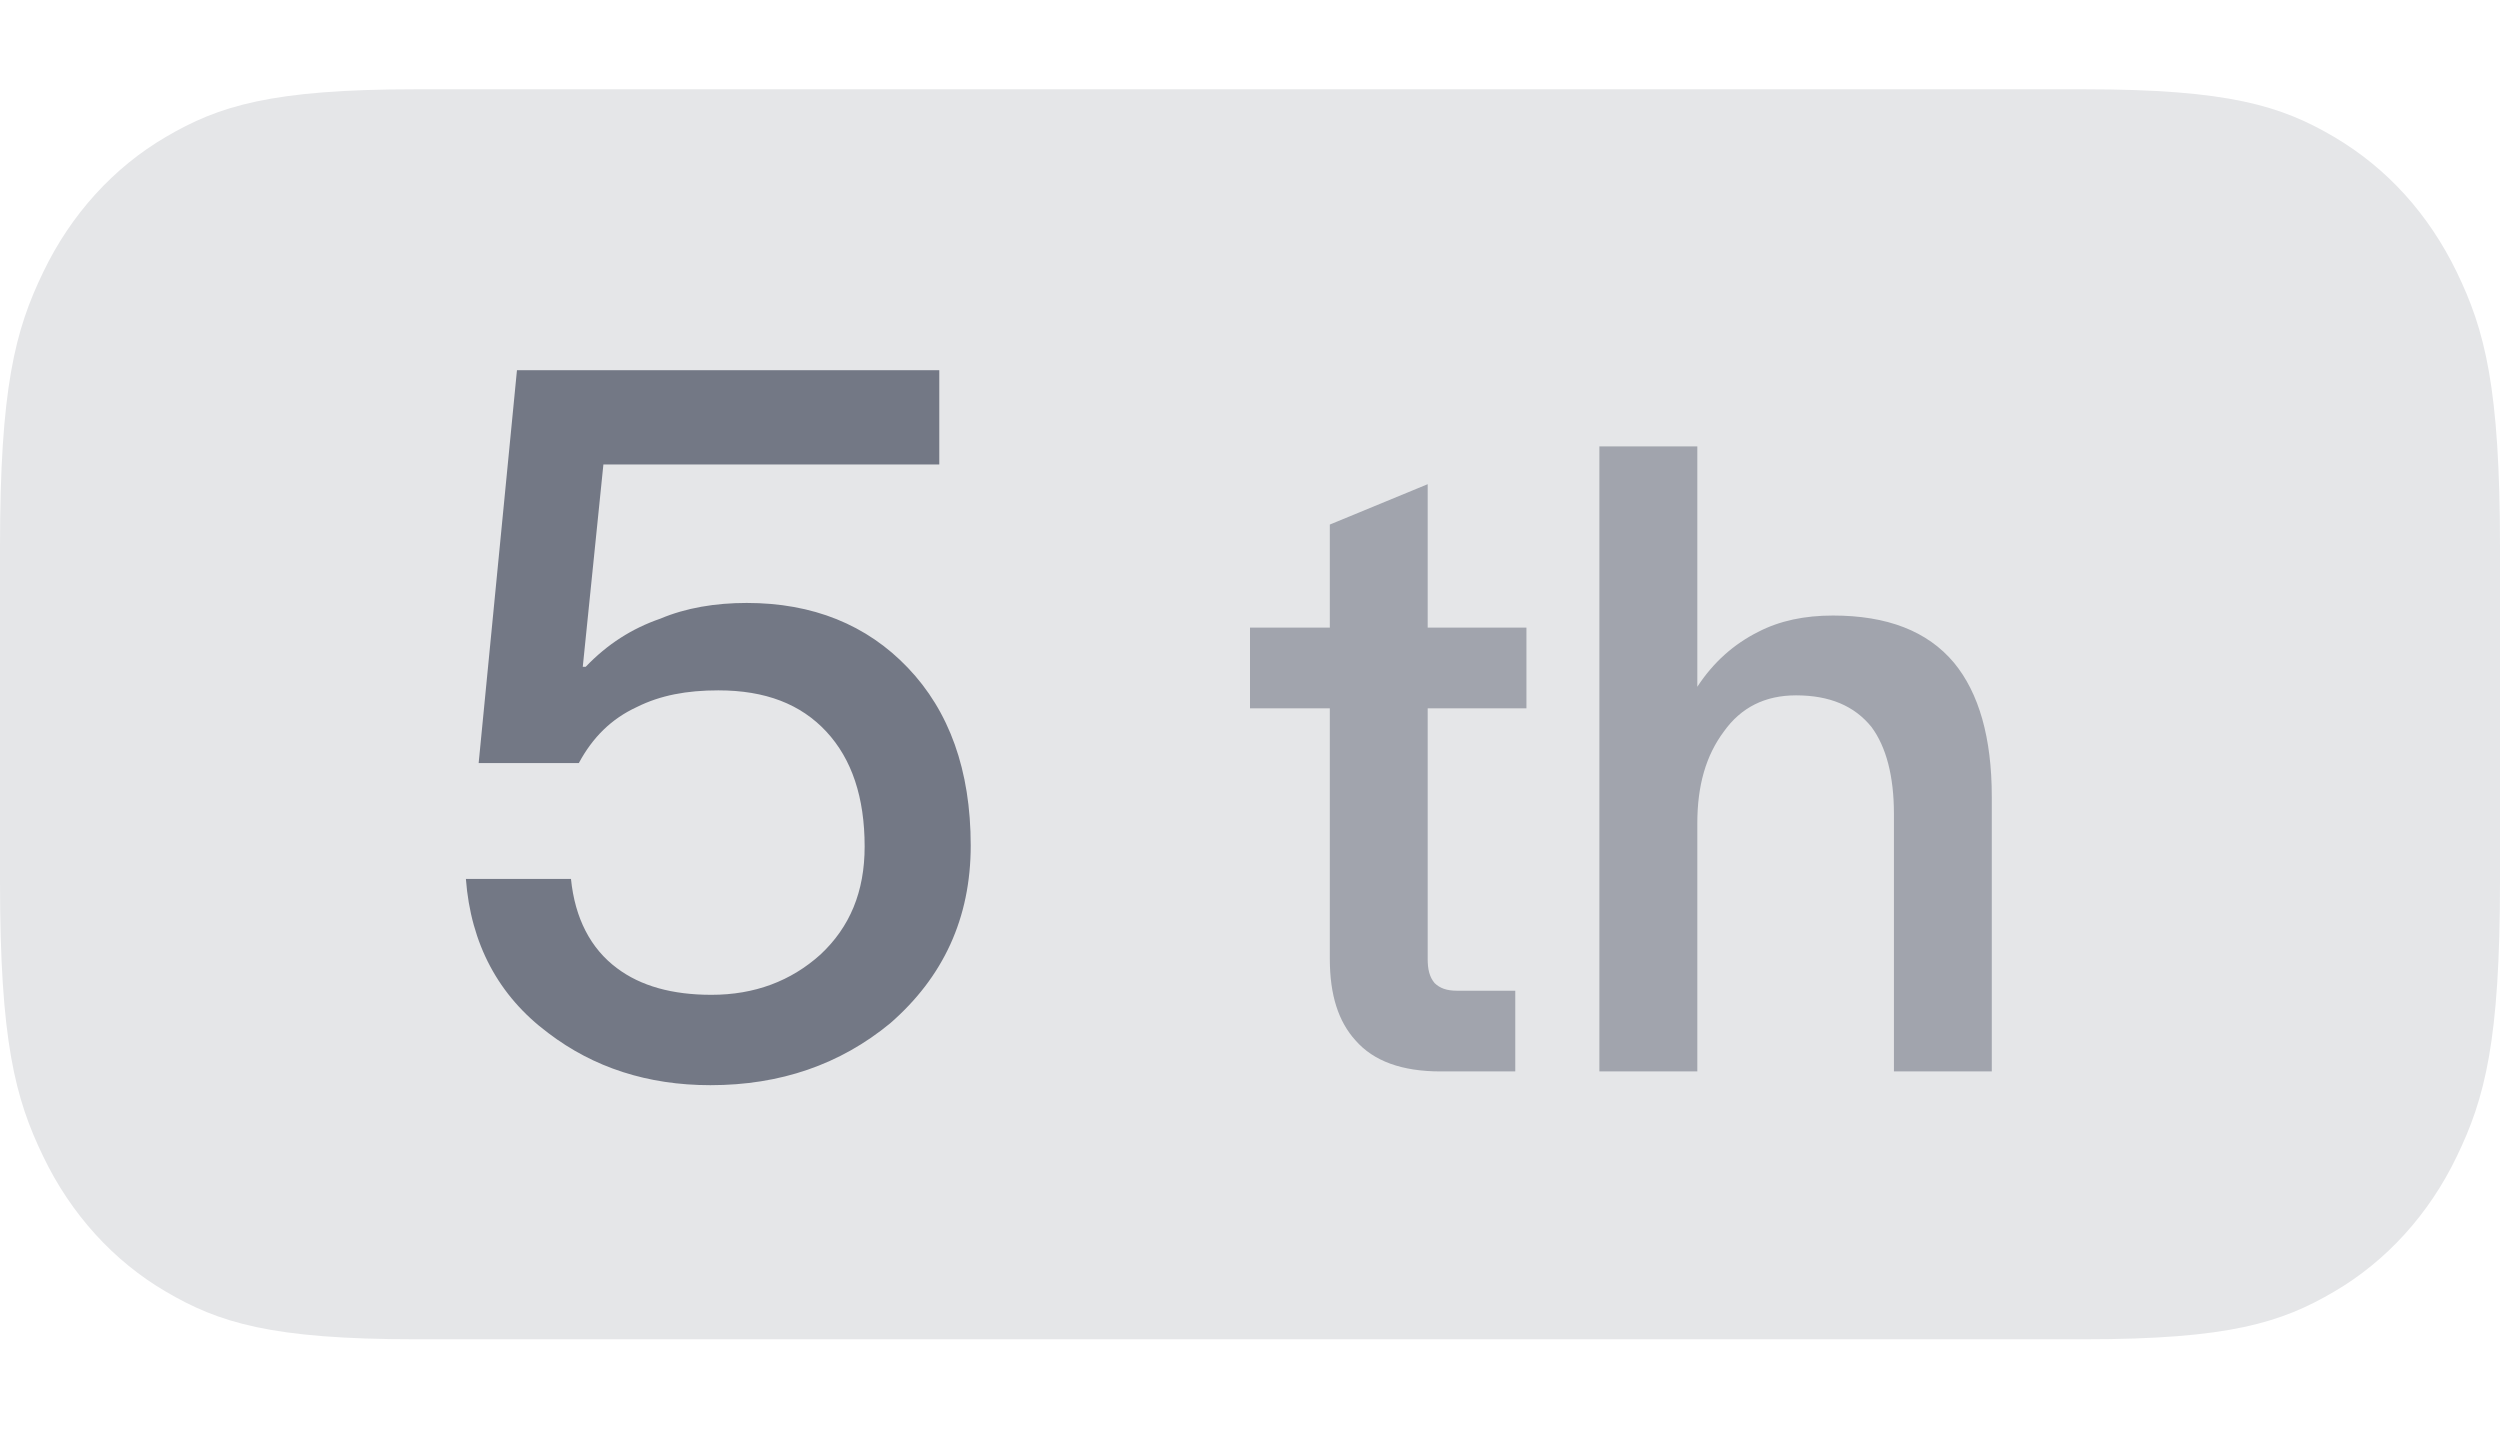 <?xml version="1.0" encoding="UTF-8"?>
<svg width="28px" height="16px" viewBox="0 0 28 16" version="1.1" xmlns="http://www.w3.org/2000/svg" xmlns:xlink="http://www.w3.org/1999/xlink">
    <!-- Generator: Sketch 55.2 (78181) - https://sketchapp.com -->
    <title>完场/5th_slice</title>
    <desc>Created with Sketch.</desc>
    <g id="切图" stroke="none" stroke-width="1" fill="none" fill-rule="evenodd">
        <g id="画板" transform="translate(-300, -1233)">
            <g id="icon/28/第N节备份" transform="translate(300, 1233)">
                <path d="M4.655,1 L23.345,1 C24.963,1 25.551,1.186 26.143,1.534 C26.734,1.883 27.198,2.394 27.515,3.046 C27.831,3.698 28,4.345 28,6.128 L28,9.872 C28,11.655 27.831,12.302 27.515,12.954 C27.206,13.598 26.727,14.125 26.143,14.466 C25.551,14.814 24.963,15 23.345,15 L4.655,15 C3.037,15 2.449,14.814 1.857,14.466 C1.273,14.125 0.794,13.598 0.485,12.954 C0.169,12.302 0,11.655 0,9.872 L0,6.128 C0,4.345 0.169,3.698 0.485,3.046 C0.794,2.402 1.273,1.875 1.857,1.534 C2.449,1.186 3.037,1 4.655,1 Z" id="形状" fill="#E5E6E8" fill-rule="nonzero"></path>
                <path d="M15.99,5.423 L15.99,7.029 L17.096,7.029 L17.096,7.933 L15.99,7.933 L15.99,10.74 C15.99,10.856 16.01,10.942 16.067,11.01 C16.125,11.067 16.202,11.096 16.317,11.096 L16.971,11.096 L16.971,12 L16.135,12 C15.702,12 15.385,11.885 15.183,11.654 C14.99,11.442 14.894,11.144 14.894,10.74 L14.894,7.933 L14,7.933 L14,7.029 L14.894,7.029 L14.894,5.875 L15.99,5.423 Z M17.913,5 L19.01,5 L19.01,7.692 C19.192,7.413 19.423,7.212 19.692,7.077 C19.933,6.952 20.212,6.894 20.529,6.894 C21.135,6.894 21.587,7.067 21.885,7.423 C22.163,7.76 22.308,8.26 22.308,8.923 L22.308,12 L21.212,12 L21.212,9.115 C21.212,8.692 21.125,8.365 20.962,8.144 C20.769,7.904 20.49,7.788 20.115,7.788 C19.769,7.788 19.5,7.923 19.308,8.192 C19.106,8.462 19.01,8.798 19.01,9.221 L19.01,12 L17.913,12 L17.913,5 Z" id="th" fill="#030A22" fill-rule="evenodd" opacity="0.3"></path>
                <path d="M5.79,4.146 L10.52,4.146 L10.52,5.202 L6.758,5.202 L6.527,7.468 L6.56,7.468 C6.802,7.215 7.077,7.039 7.396,6.929 C7.682,6.808 8.012,6.753 8.364,6.753 C9.101,6.753 9.706,6.995 10.168,7.479 C10.63,7.963 10.872,8.623 10.872,9.47 C10.872,10.284 10.564,10.944 9.97,11.461 C9.409,11.923 8.738,12.154 7.957,12.154 C7.253,12.154 6.648,11.956 6.142,11.571 C5.581,11.153 5.273,10.57 5.218,9.844 L6.395,9.844 C6.439,10.284 6.615,10.625 6.912,10.845 C7.176,11.043 7.528,11.142 7.968,11.142 C8.452,11.142 8.859,10.988 9.189,10.691 C9.519,10.383 9.684,9.987 9.684,9.481 C9.684,8.931 9.541,8.502 9.255,8.194 C8.969,7.886 8.573,7.732 8.045,7.732 C7.693,7.732 7.396,7.787 7.132,7.919 C6.846,8.051 6.637,8.26 6.483,8.546 L5.361,8.546 L5.79,4.146 Z" id="5" fill="#030A22" fill-rule="evenodd" opacity="0.5"></path>
            </g>
        </g>
    </g>
</svg>